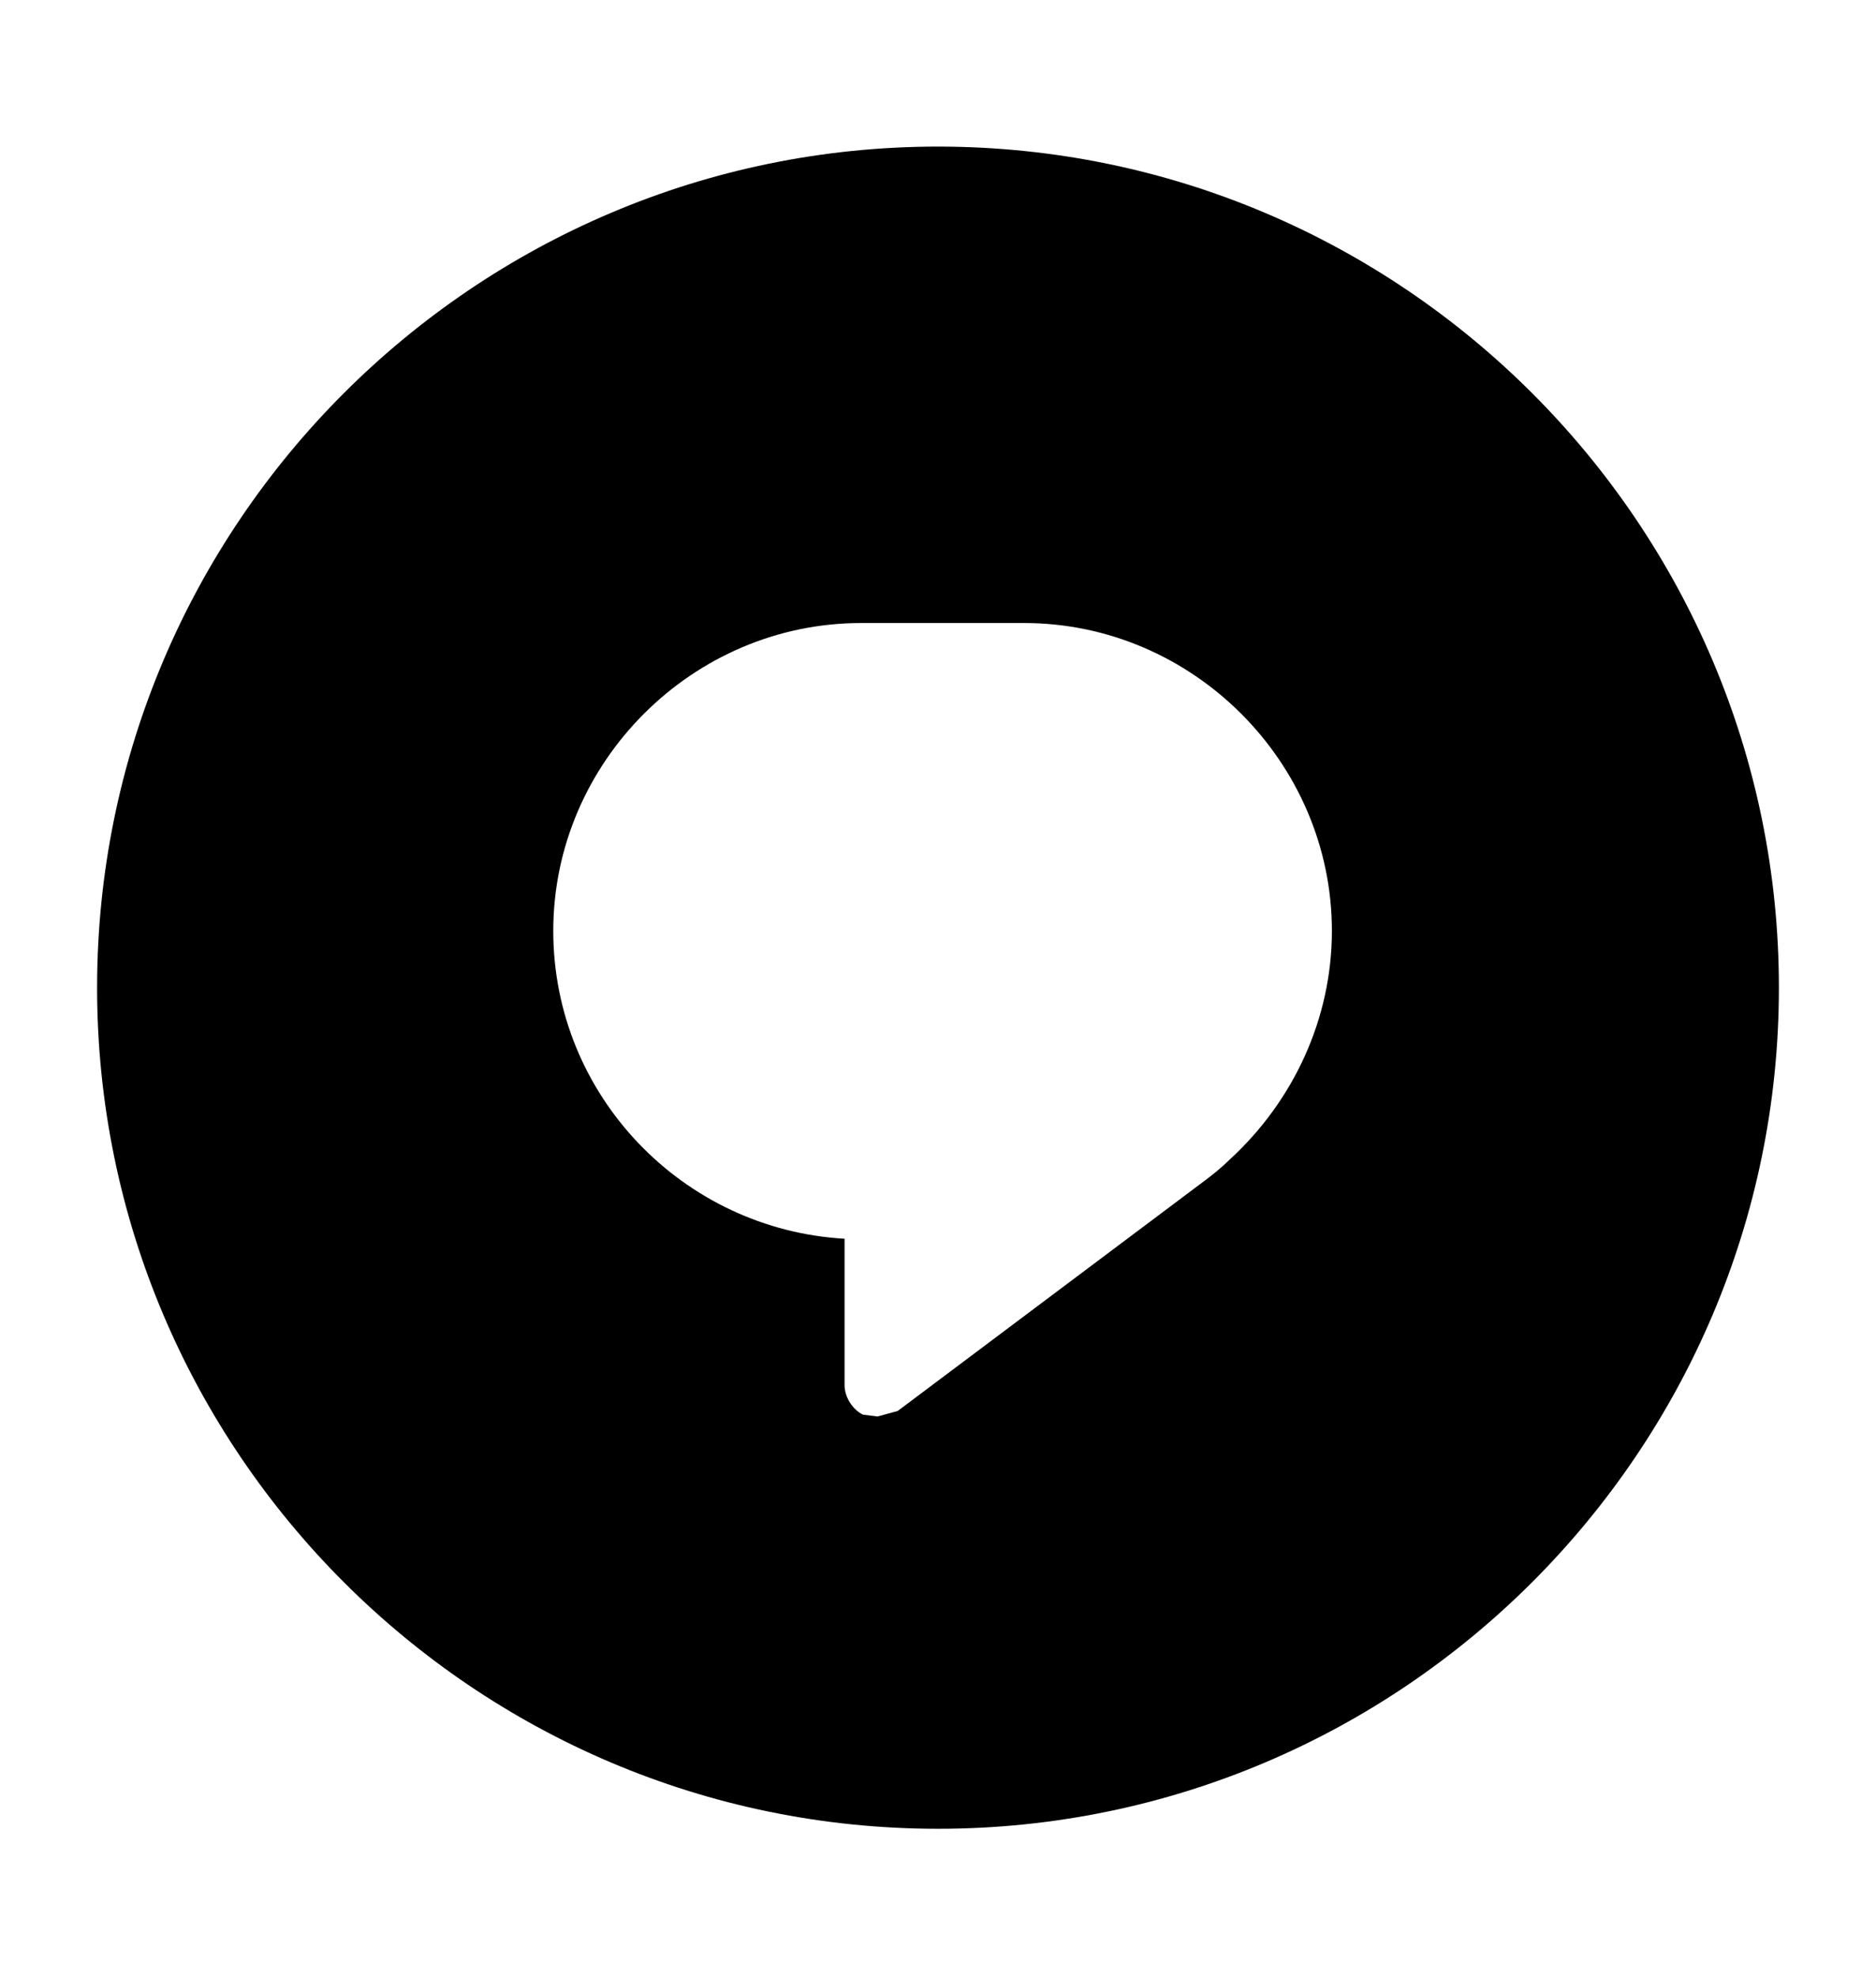 <svg xmlns="http://www.w3.org/2000/svg" viewBox="0 -1024 1024 1079">
	<path transform="translate(0 -37)" d="M512 -907C259 -907 53 -701 53 -448C53 -195 259 11 512 11C765 11 971 -195 971 -448C971 -701 765 -907 512 -907ZM671 -354C667 -350 662 -346 658 -343L490 -217L479 -214L471 -215C465 -218 461 -225 461 -231V-311C373 -316 302 -389 302 -479C302 -571 378 -647 470 -647H559C651 -647 727 -571 727 -479C727 -431 706 -386 671 -354Z"/>
</svg>